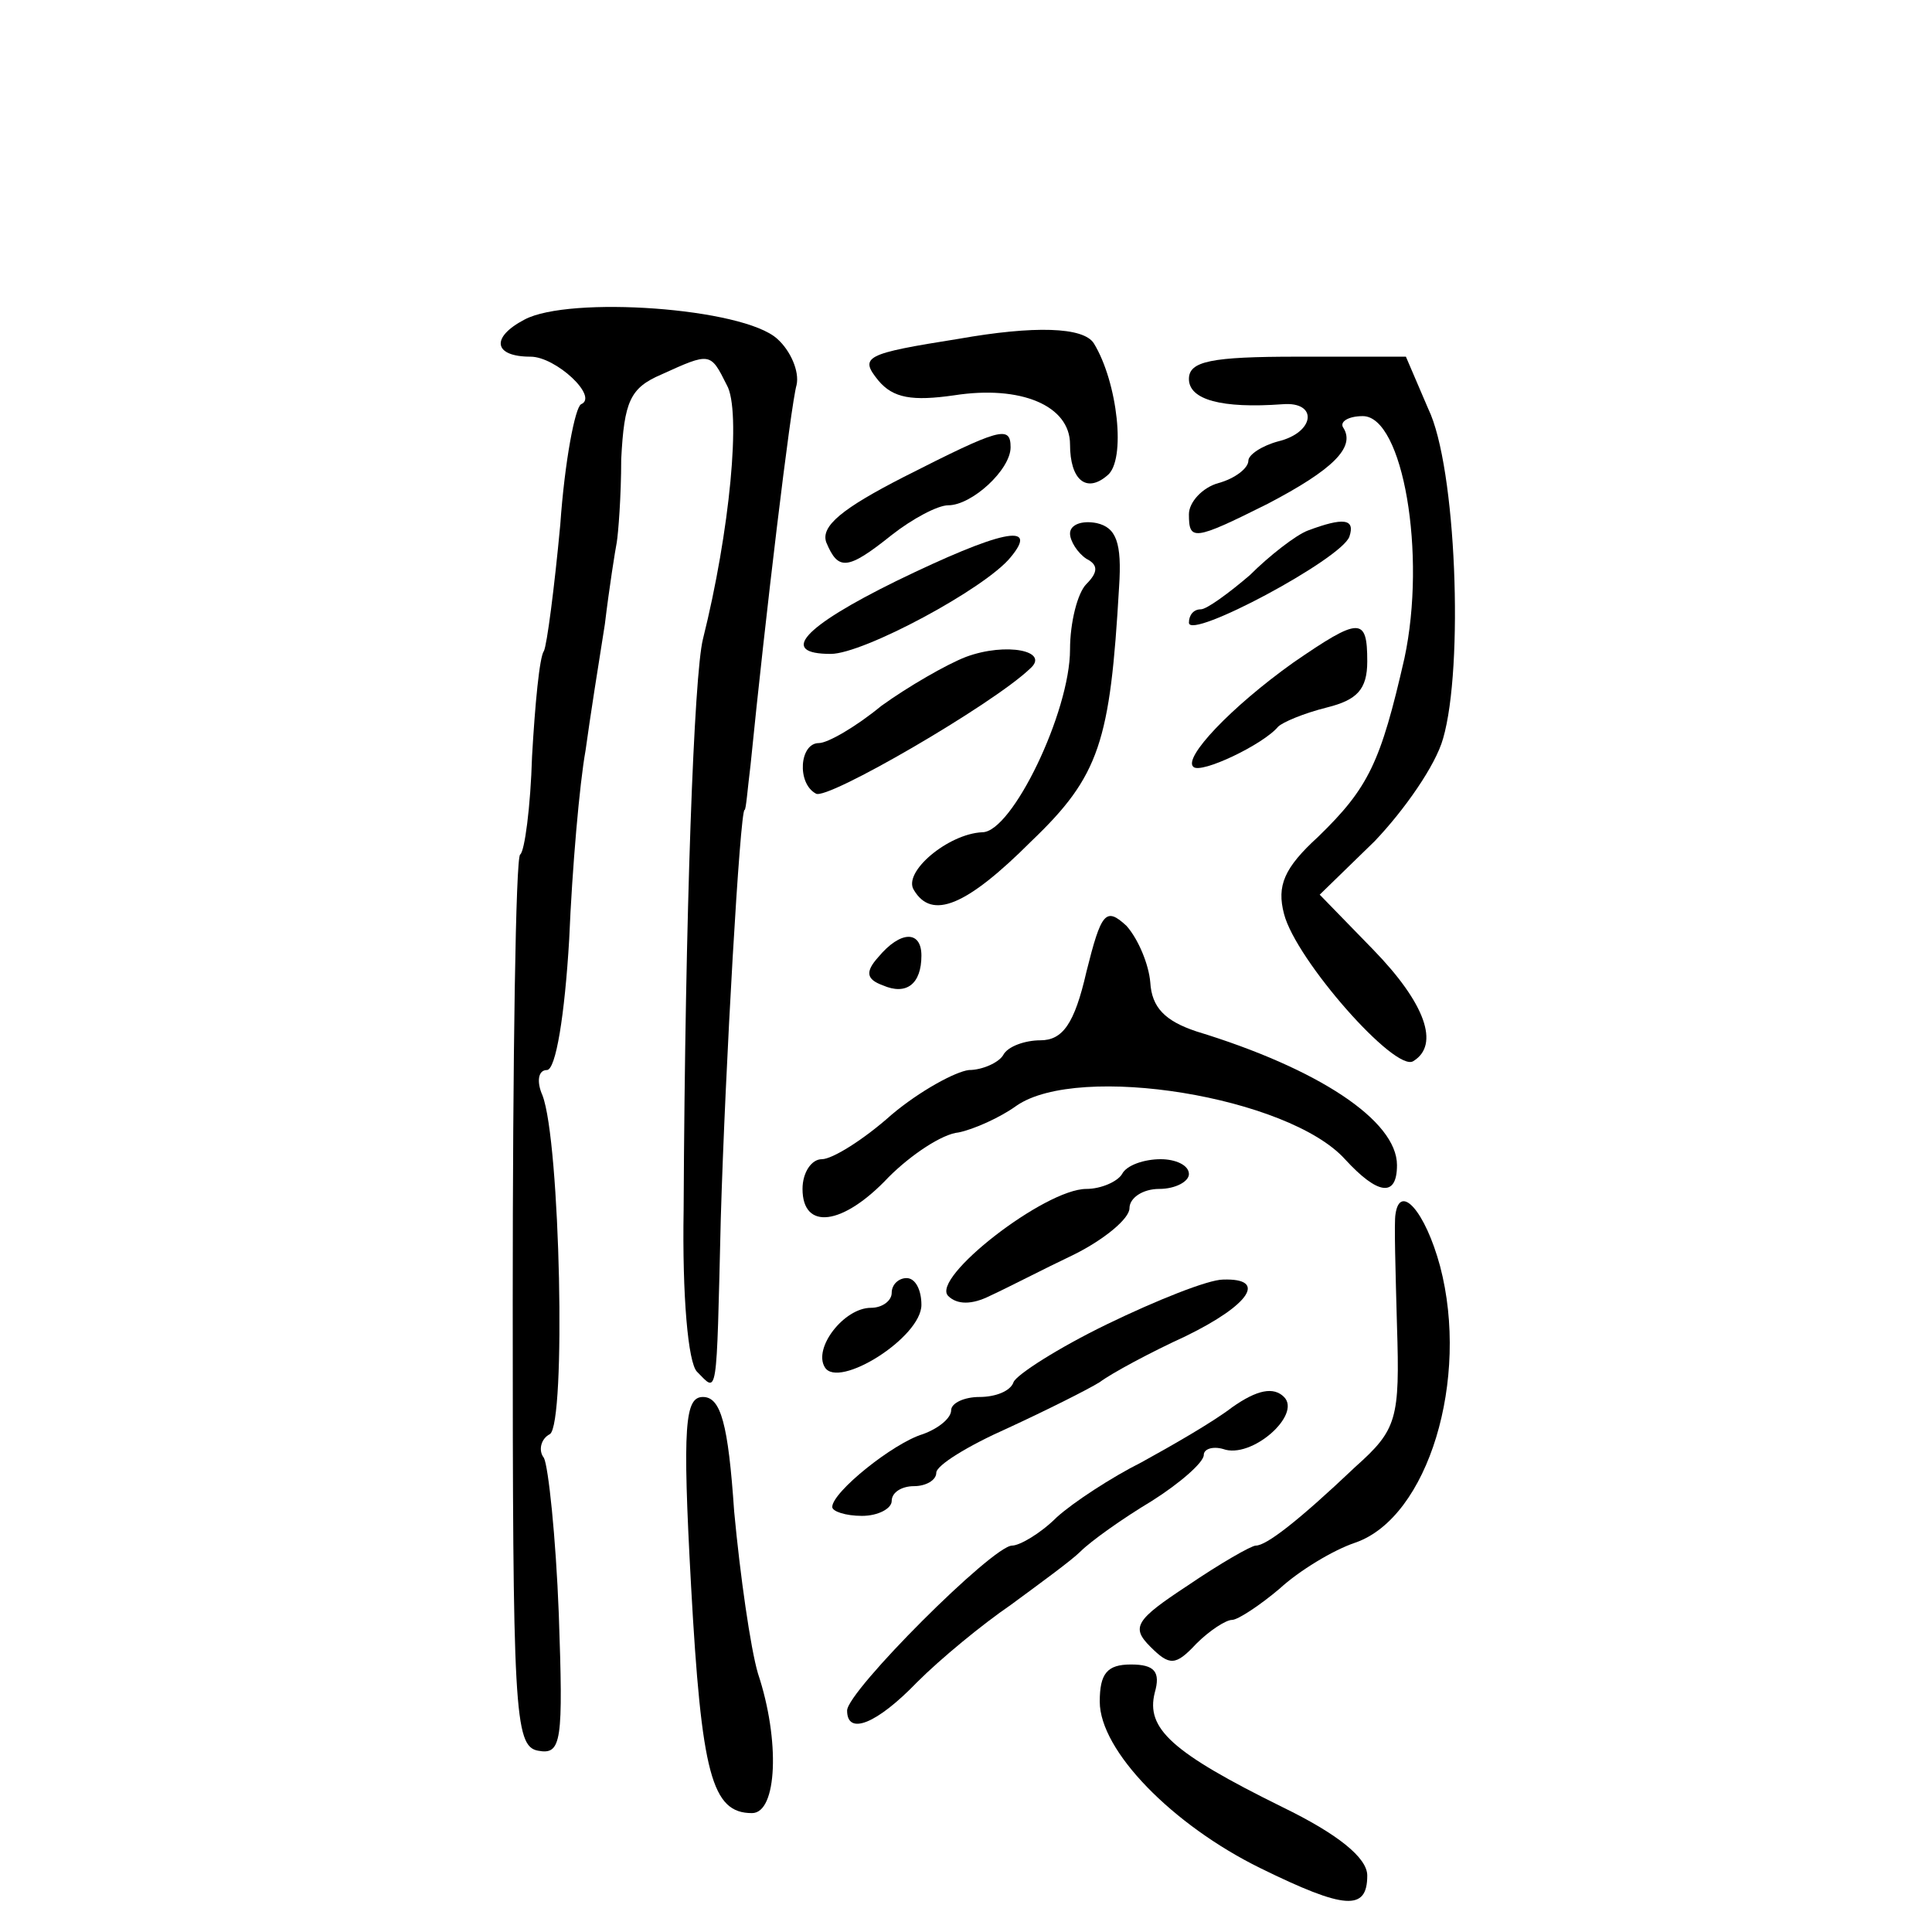 <?xml version="1.0" standalone="no"?>
<!DOCTYPE svg PUBLIC "-//W3C//DTD SVG 20010904//EN"
 "http://www.w3.org/TR/2001/REC-SVG-20010904/DTD/svg10.dtd">
<svg version="1.0" xmlns="http://www.w3.org/2000/svg"
 width="130pt" height="130pt" viewBox="0 0 130 130"
 preserveAspectRatio="xMidYMid meet">
<g transform="translate(0,130) scale(0.1,-0.1)"
fill="#000000" stroke="none">
<path d="M353 1085 c-23 -12 -21 -25 4 -25 17 0 46 -27 34 -32 -4 -2 -11 -38
-14 -81 -4 -43 -9 -81 -11 -85 -3 -4 -6 -36 -8 -71 -1 -34 -5 -64 -8 -66 -3
-2 -5 -137 -5 -301 0 -275 1 -299 17 -302 16 -3 17 6 14 92 -2 52 -7 99 -10
105 -4 5 -2 13 4 16 11 7 7 197 -5 228 -4 9 -3 17 3 17 6 0 12 37 15 88 2 48
7 105 11 127 3 22 9 60 13 85 3 25 7 50 8 55 1 6 3 31 3 56 2 39 6 48 27 57
33 15 33 15 44 -7 10 -17 2 -99 -16 -171 -6 -24 -12 -183 -13 -384 -1 -58 3
-103 9 -109 14 -14 13 -21 16 103 3 102 13 275 16 275 1 0 2 14 4 30 10 100
27 242 31 256 2 9 -4 23 -13 31 -23 21 -140 29 -170 13z"/>
<path d="M645 1072 c-63 -10 -67 -12 -54 -28 10 -12 23 -14 51 -10 45 7 78 -7
78 -33 0 -24 11 -33 25 -21 13 10 7 63 -9 89 -7 11 -40 12 -91 3z"/>
<path d="M800 1045 c0 -14 22 -20 63 -17 24 2 22 -19 -3 -25 -11 -3 -20 -9
-20 -13 0 -5 -9 -12 -20 -15 -11 -3 -20 -13 -20 -21 0 -18 3 -18 53 7 44 23
59 38 51 51 -3 4 3 8 13 8 27 0 43 -93 28 -163 -16 -70 -24 -87 -58 -120 -23
-21 -28 -33 -23 -52 8 -31 75 -107 87 -99 18 11 8 39 -27 75 l-36 37 37 36
c20 21 41 51 46 69 14 48 9 183 -10 222 l-15 35 -73 0 c-58 0 -73 -3 -73 -15z"/>
<path d="M608 979 c-41 -21 -56 -33 -52 -44 8 -19 14 -19 44 5 14 11 31 20 38
20 16 0 42 24 42 39 0 15 -7 13 -72 -20z"/>
<path d="M720 941 c0 -5 5 -13 11 -17 8 -4 8 -9 0 -17 -6 -6 -11 -26 -11 -44
0 -42 -39 -123 -59 -123 -23 -1 -54 -27 -46 -39 12 -20 35 -11 79 33 46 44 53
67 59 171 2 30 -2 40 -15 43 -10 2 -18 -1 -18 -7z"/>
<path d="M880 943 c-8 -3 -26 -17 -39 -30 -14 -12 -29 -23 -33 -23 -5 0 -8 -4
-8 -9 0 -12 103 43 108 58 4 12 -4 13 -28 4z"/>
<path d="M603 909 c-63 -31 -79 -49 -44 -49 22 0 104 44 121 65 20 24 -7 18
-77 -16z"/>
<path d="M870 854 c-42 -30 -74 -64 -67 -70 5 -5 47 15 57 27 3 3 17 9 33 13
20 5 27 12 27 31 0 30 -5 30 -50 -1z"/>
<path d="M650 858 c-13 -5 -39 -20 -57 -33 -17 -14 -36 -25 -42 -25 -13 0 -15
-27 -2 -34 7 -5 119 60 144 84 14 12 -16 18 -43 8z"/>
<path d="M731 646 c-8 -35 -16 -46 -31 -46 -10 0 -22 -4 -25 -10 -3 -5 -14
-10 -23 -10 -9 -1 -33 -14 -52 -30 -19 -17 -40 -30 -47 -30 -7 0 -13 -9 -13
-20 0 -28 27 -25 58 8 15 15 36 29 47 30 10 2 28 10 39 18 42 29 183 6 221
-36 22 -24 35 -26 35 -4 0 30 -53 65 -135 90 -21 7 -30 16 -31 33 -1 12 -8 29
-16 38 -14 13 -17 9 -27 -31z"/>
<path d="M591 656 c-9 -10 -8 -15 3 -19 16 -7 26 1 26 20 0 17 -14 17 -29 -1z"/>
<path d="M755 510 c-3 -5 -14 -10 -24 -10 -28 0 -105 -60 -93 -72 6 -6 16 -6
28 0 11 5 36 18 57 28 20 10 37 24 37 31 0 7 9 13 20 13 11 0 20 5 20 10 0 6
-9 10 -19 10 -11 0 -23 -4 -26 -10z"/>
<path d="M939 483 c-1 -5 0 -38 1 -75 2 -63 0 -70 -28 -95 -39 -37 -60 -53
-67 -53 -3 0 -24 -12 -46 -27 -35 -23 -38 -28 -25 -41 13 -13 17 -13 31 2 9 9
20 16 24 16 4 0 19 10 32 21 13 12 36 26 51 31 49 17 77 110 57 186 -10 37
-27 56 -30 35z"/>
<path d="M600 430 c0 -5 -6 -10 -14 -10 -18 0 -39 -27 -31 -40 9 -15 65 20 65
42 0 10 -4 18 -10 18 -5 0 -10 -4 -10 -10z"/>
<path d="M745 409 c-33 -16 -61 -34 -63 -39 -2 -6 -12 -10 -23 -10 -10 0 -19
-4 -19 -9 0 -5 -8 -12 -19 -16 -20 -6 -61 -39 -61 -49 0 -3 9 -6 20 -6 11 0
20 5 20 10 0 6 7 10 15 10 8 0 15 4 15 9 0 5 21 18 48 30 26 12 54 26 62 31 8
6 34 20 58 31 43 21 55 39 25 38 -10 0 -45 -14 -78 -30z"/>
<path d="M829 353 c-13 -10 -41 -26 -61 -37 -20 -10 -46 -27 -57 -37 -11 -11
-25 -19 -30 -19 -13 0 -111 -98 -111 -111 0 -17 20 -9 47 19 16 16 44 39 63
52 19 14 41 30 47 36 7 7 28 22 48 34 19 12 35 26 35 31 0 4 6 6 13 4 19 -7
53 23 41 35 -7 7 -18 5 -35 -7z"/>
<path d="M465 233 c7 -127 14 -153 41 -153 17 0 19 49 4 94 -5 17 -12 66 -16
109 -4 59 -9 77 -21 77 -12 0 -14 -18 -8 -127z"/>
<path d="M740 155 c0 -33 49 -83 108 -112 57 -28 72 -29 72 -5 0 12 -20 28
-57 46 -75 37 -92 53 -86 77 4 14 0 19 -16 19 -16 0 -21 -6 -21 -25z"/>
</g>
</svg>
